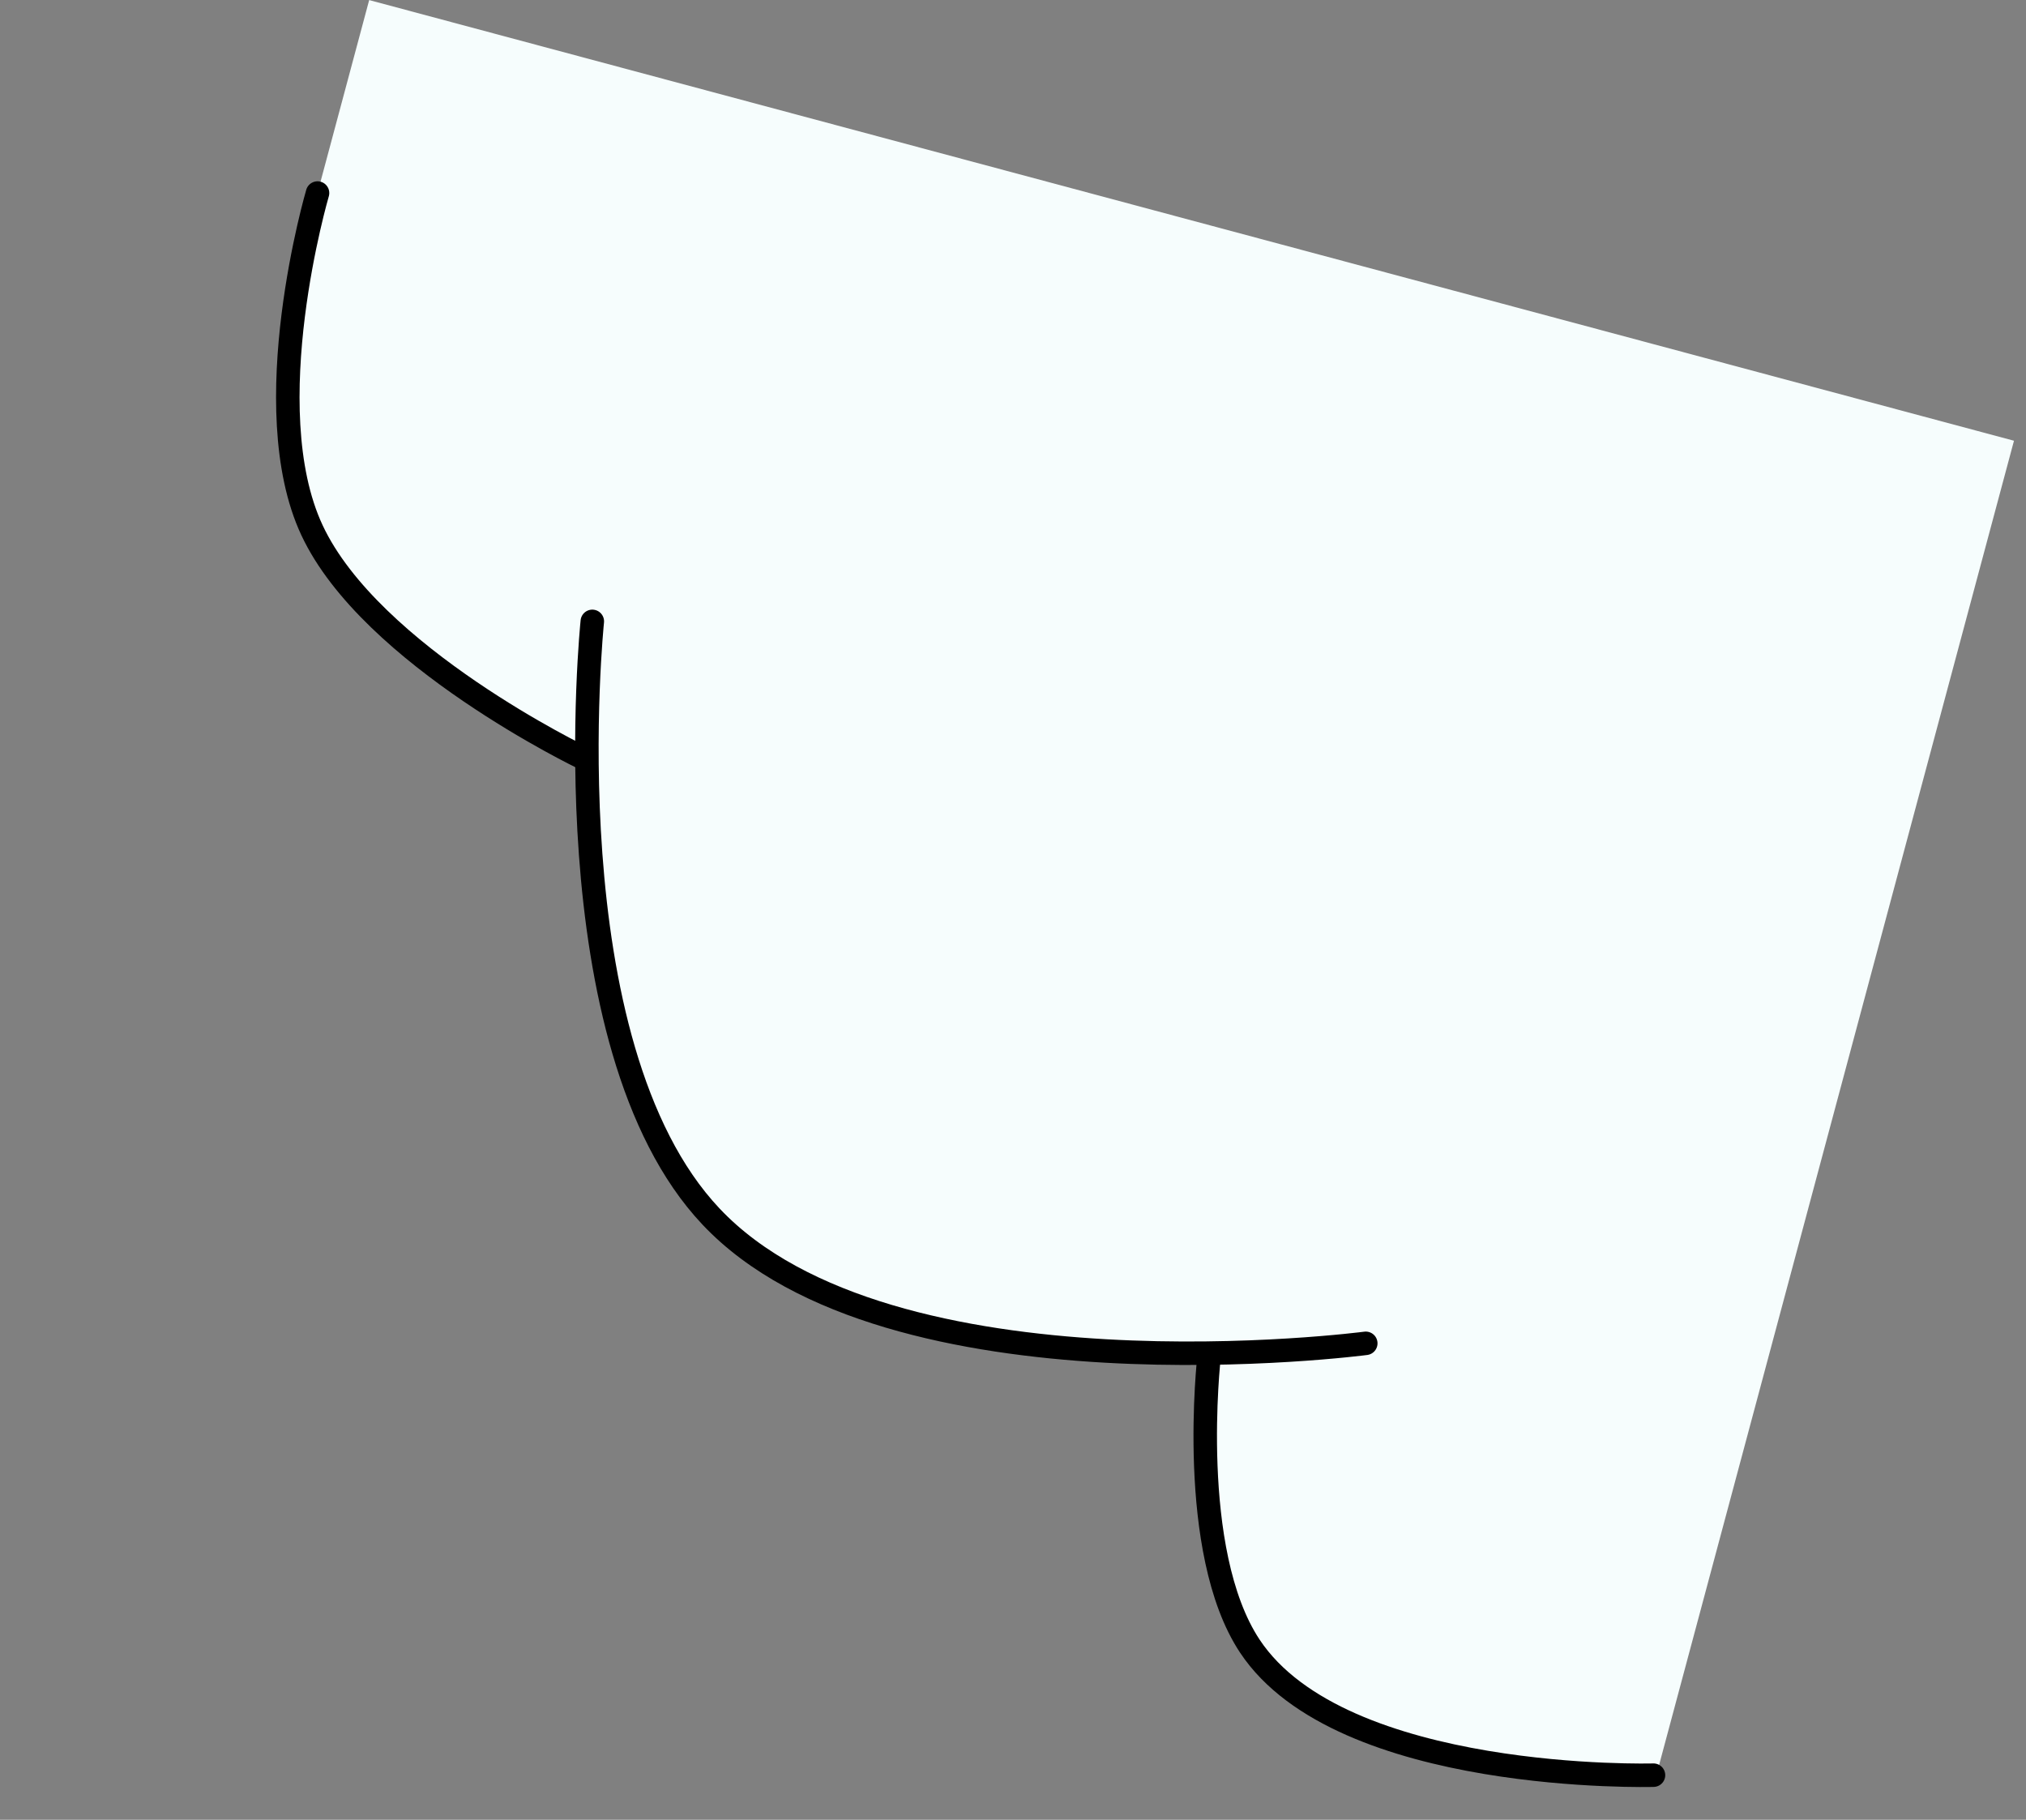 <svg width="59" height="53" viewBox="0 0 59 53" fill="none" xmlns="http://www.w3.org/2000/svg">
<rect x="0" y="0" width="59" height="53" fill="#808080" stroke="none"/>
<path d="M8.884 15.656C7.27 12.027 9.28 5.494 9.28 5.494L10.751 0.002L58.65 12.836L48.211 51.793C48.211 51.793 39.841 52.305 36.971 48.782C34.592 45.862 35.27 39.291 35.27 39.291C35.27 39.291 24.181 39.863 20.198 35.252C16.816 31.337 17.369 22.31 17.369 22.31C17.369 22.31 10.595 19.503 8.884 15.656Z" fill="#F6FDFD"/>
<path d="M9.247 5.622C9.247 5.622 7.413 11.86 9.084 15.439C10.798 19.111 16.99 22.079 16.99 22.079" stroke="black" stroke-width="0.684" stroke-linecap="round"/>
<path d="M17.249 18.097C17.249 18.097 15.967 30.413 20.707 35.432C25.913 40.947 39.773 39.123 39.773 39.123" stroke="black" stroke-width="0.684" stroke-linecap="round"/>
<path d="M35.209 39.521C35.209 39.521 34.561 45.174 36.397 47.942C39.061 51.958 48.152 51.7 48.152 51.7" stroke="black" stroke-width="0.684" stroke-linecap="round"/>
</svg>
